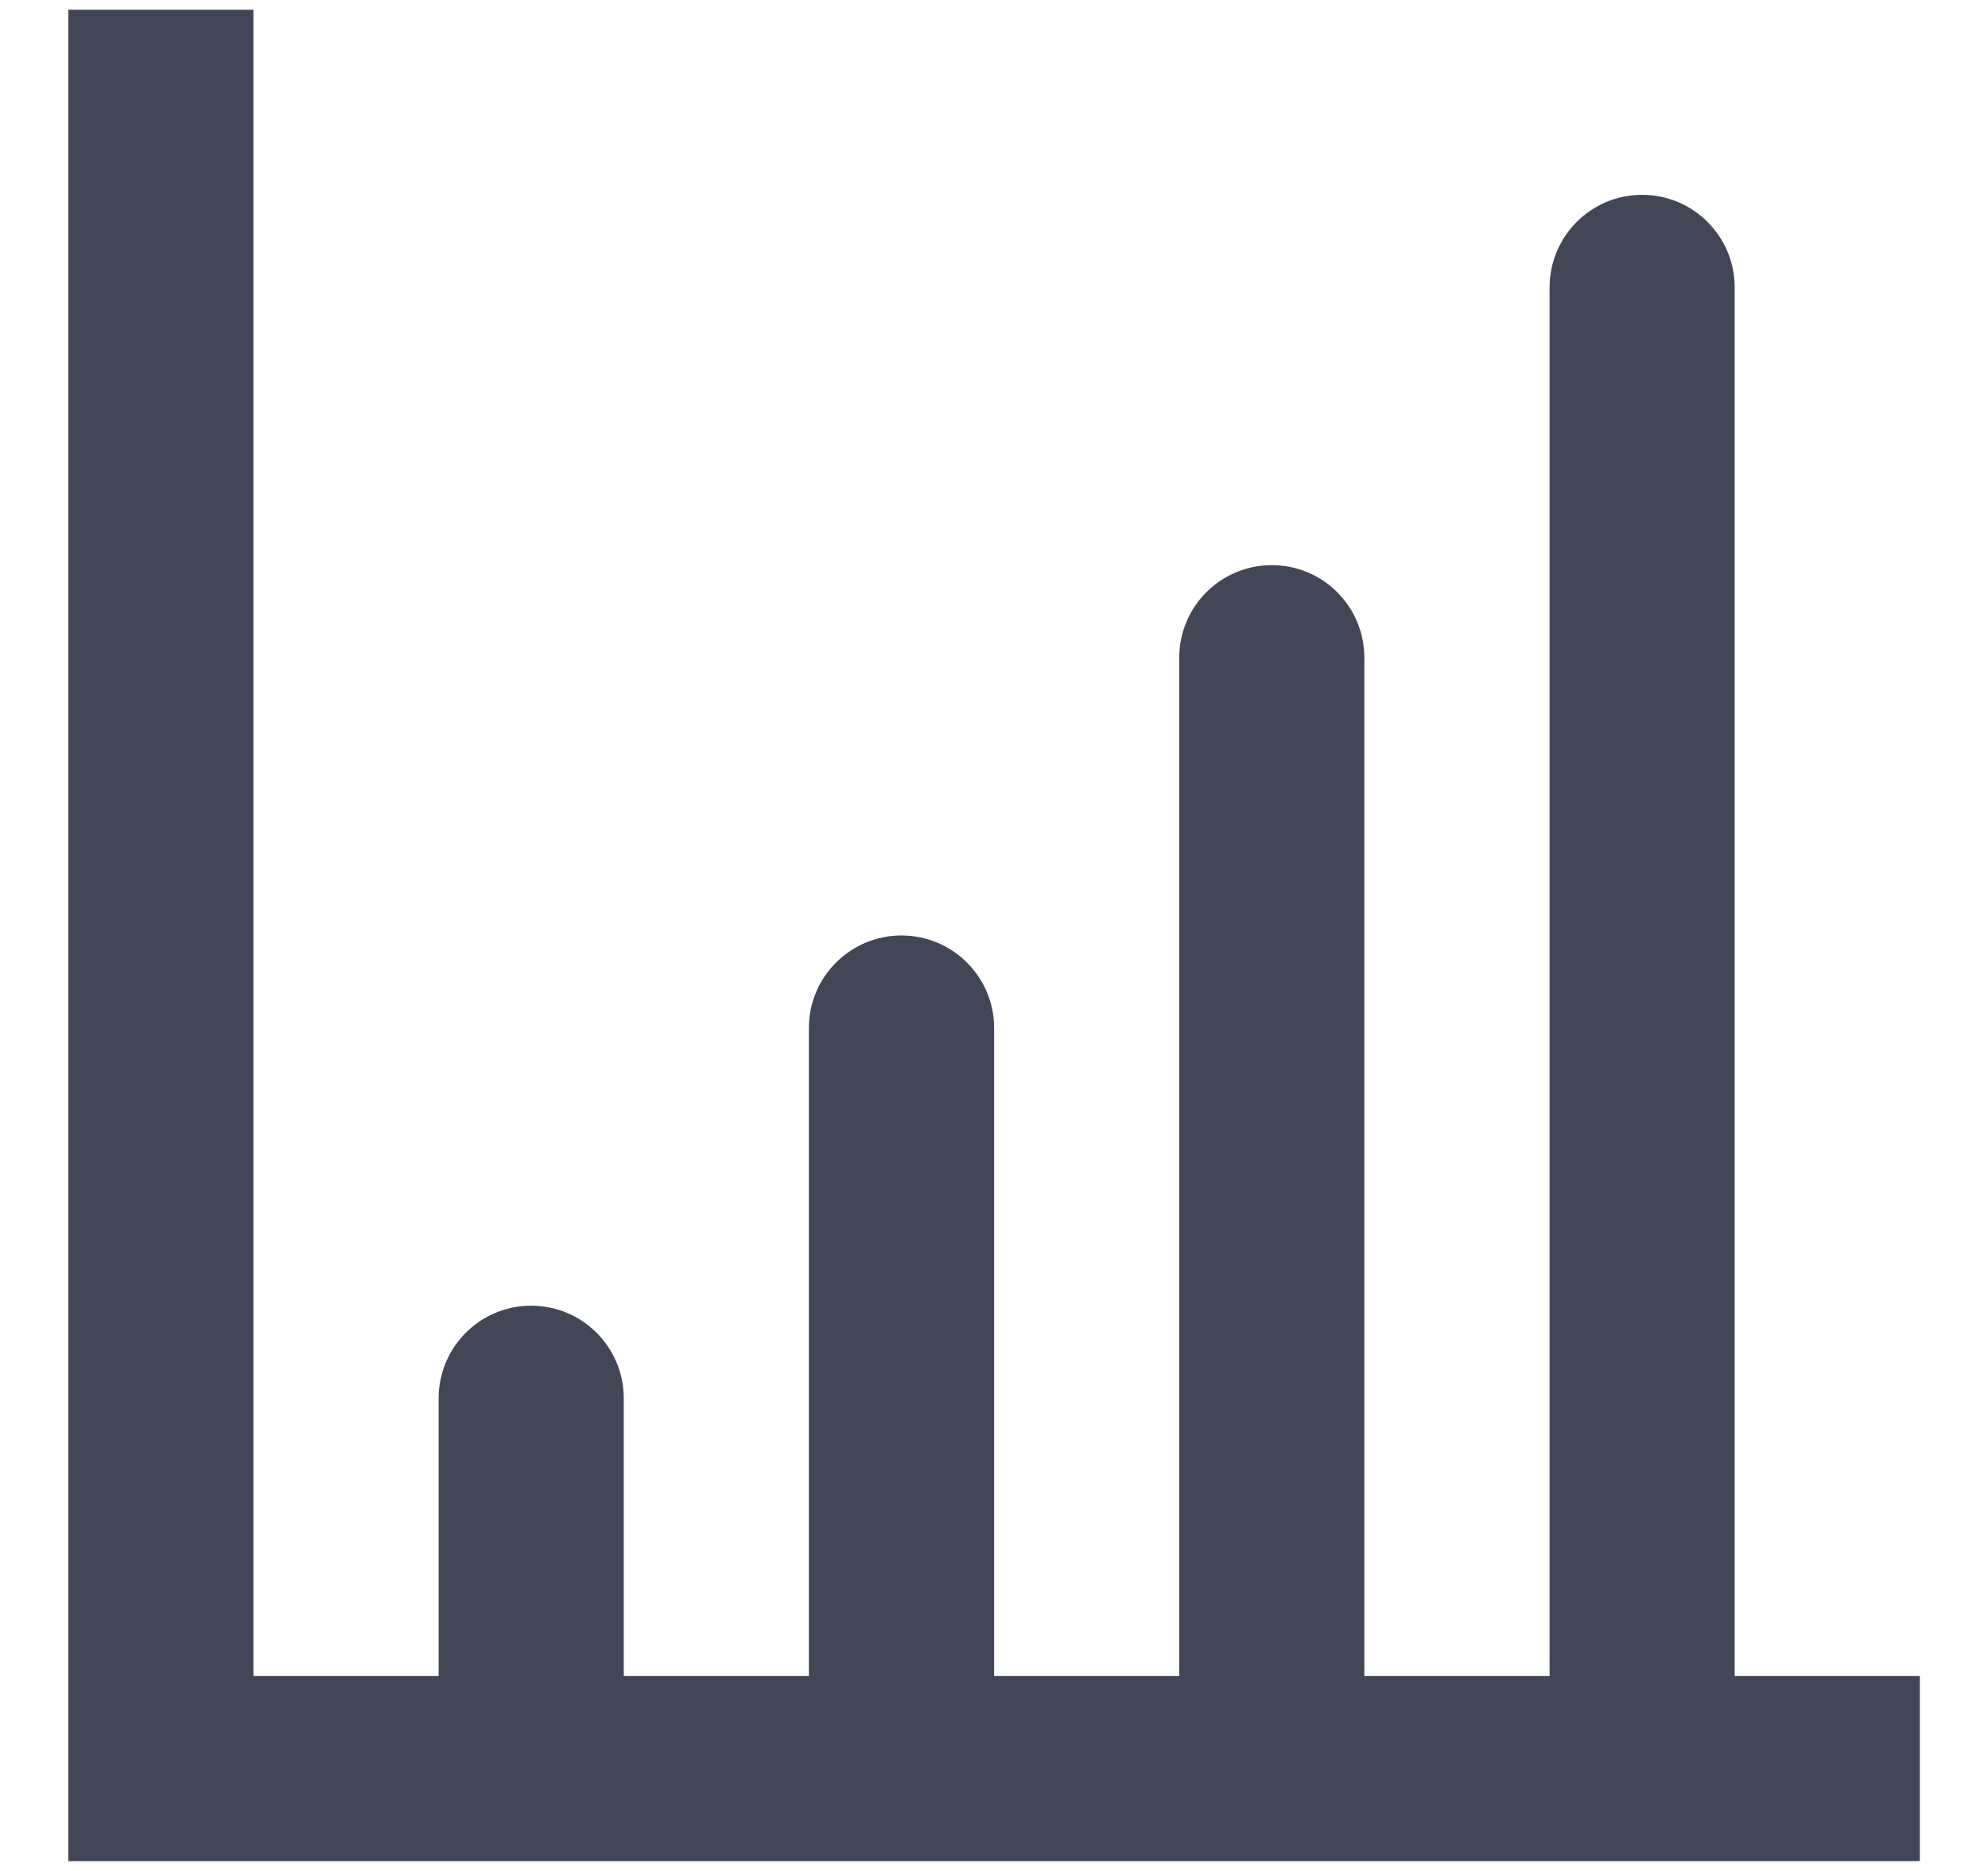 <svg width="17" height="16" viewBox="0 0 17 16" fill="none" xmlns="http://www.w3.org/2000/svg">
<path d="M14.834 14.333H15.626H16.417V15.125V15.916H15.626H1.376H0.584V15.125V0.875V0.083H1.376H2.167V0.875V14.333H3.751V11.958C3.751 11.521 4.105 11.166 4.542 11.166C4.98 11.166 5.334 11.521 5.334 11.958V14.333H6.917V8.791C6.917 8.354 7.272 8 7.709 8C8.146 8 8.501 8.354 8.501 8.791V14.333H10.084V5.625C10.084 5.187 10.438 4.833 10.876 4.833C11.313 4.833 11.667 5.187 11.667 5.625V14.333H13.251V2.458C13.251 2.021 13.605 1.666 14.042 1.666C14.479 1.666 14.834 2.021 14.834 2.458V14.333Z" fill="#434656"/>
</svg>
